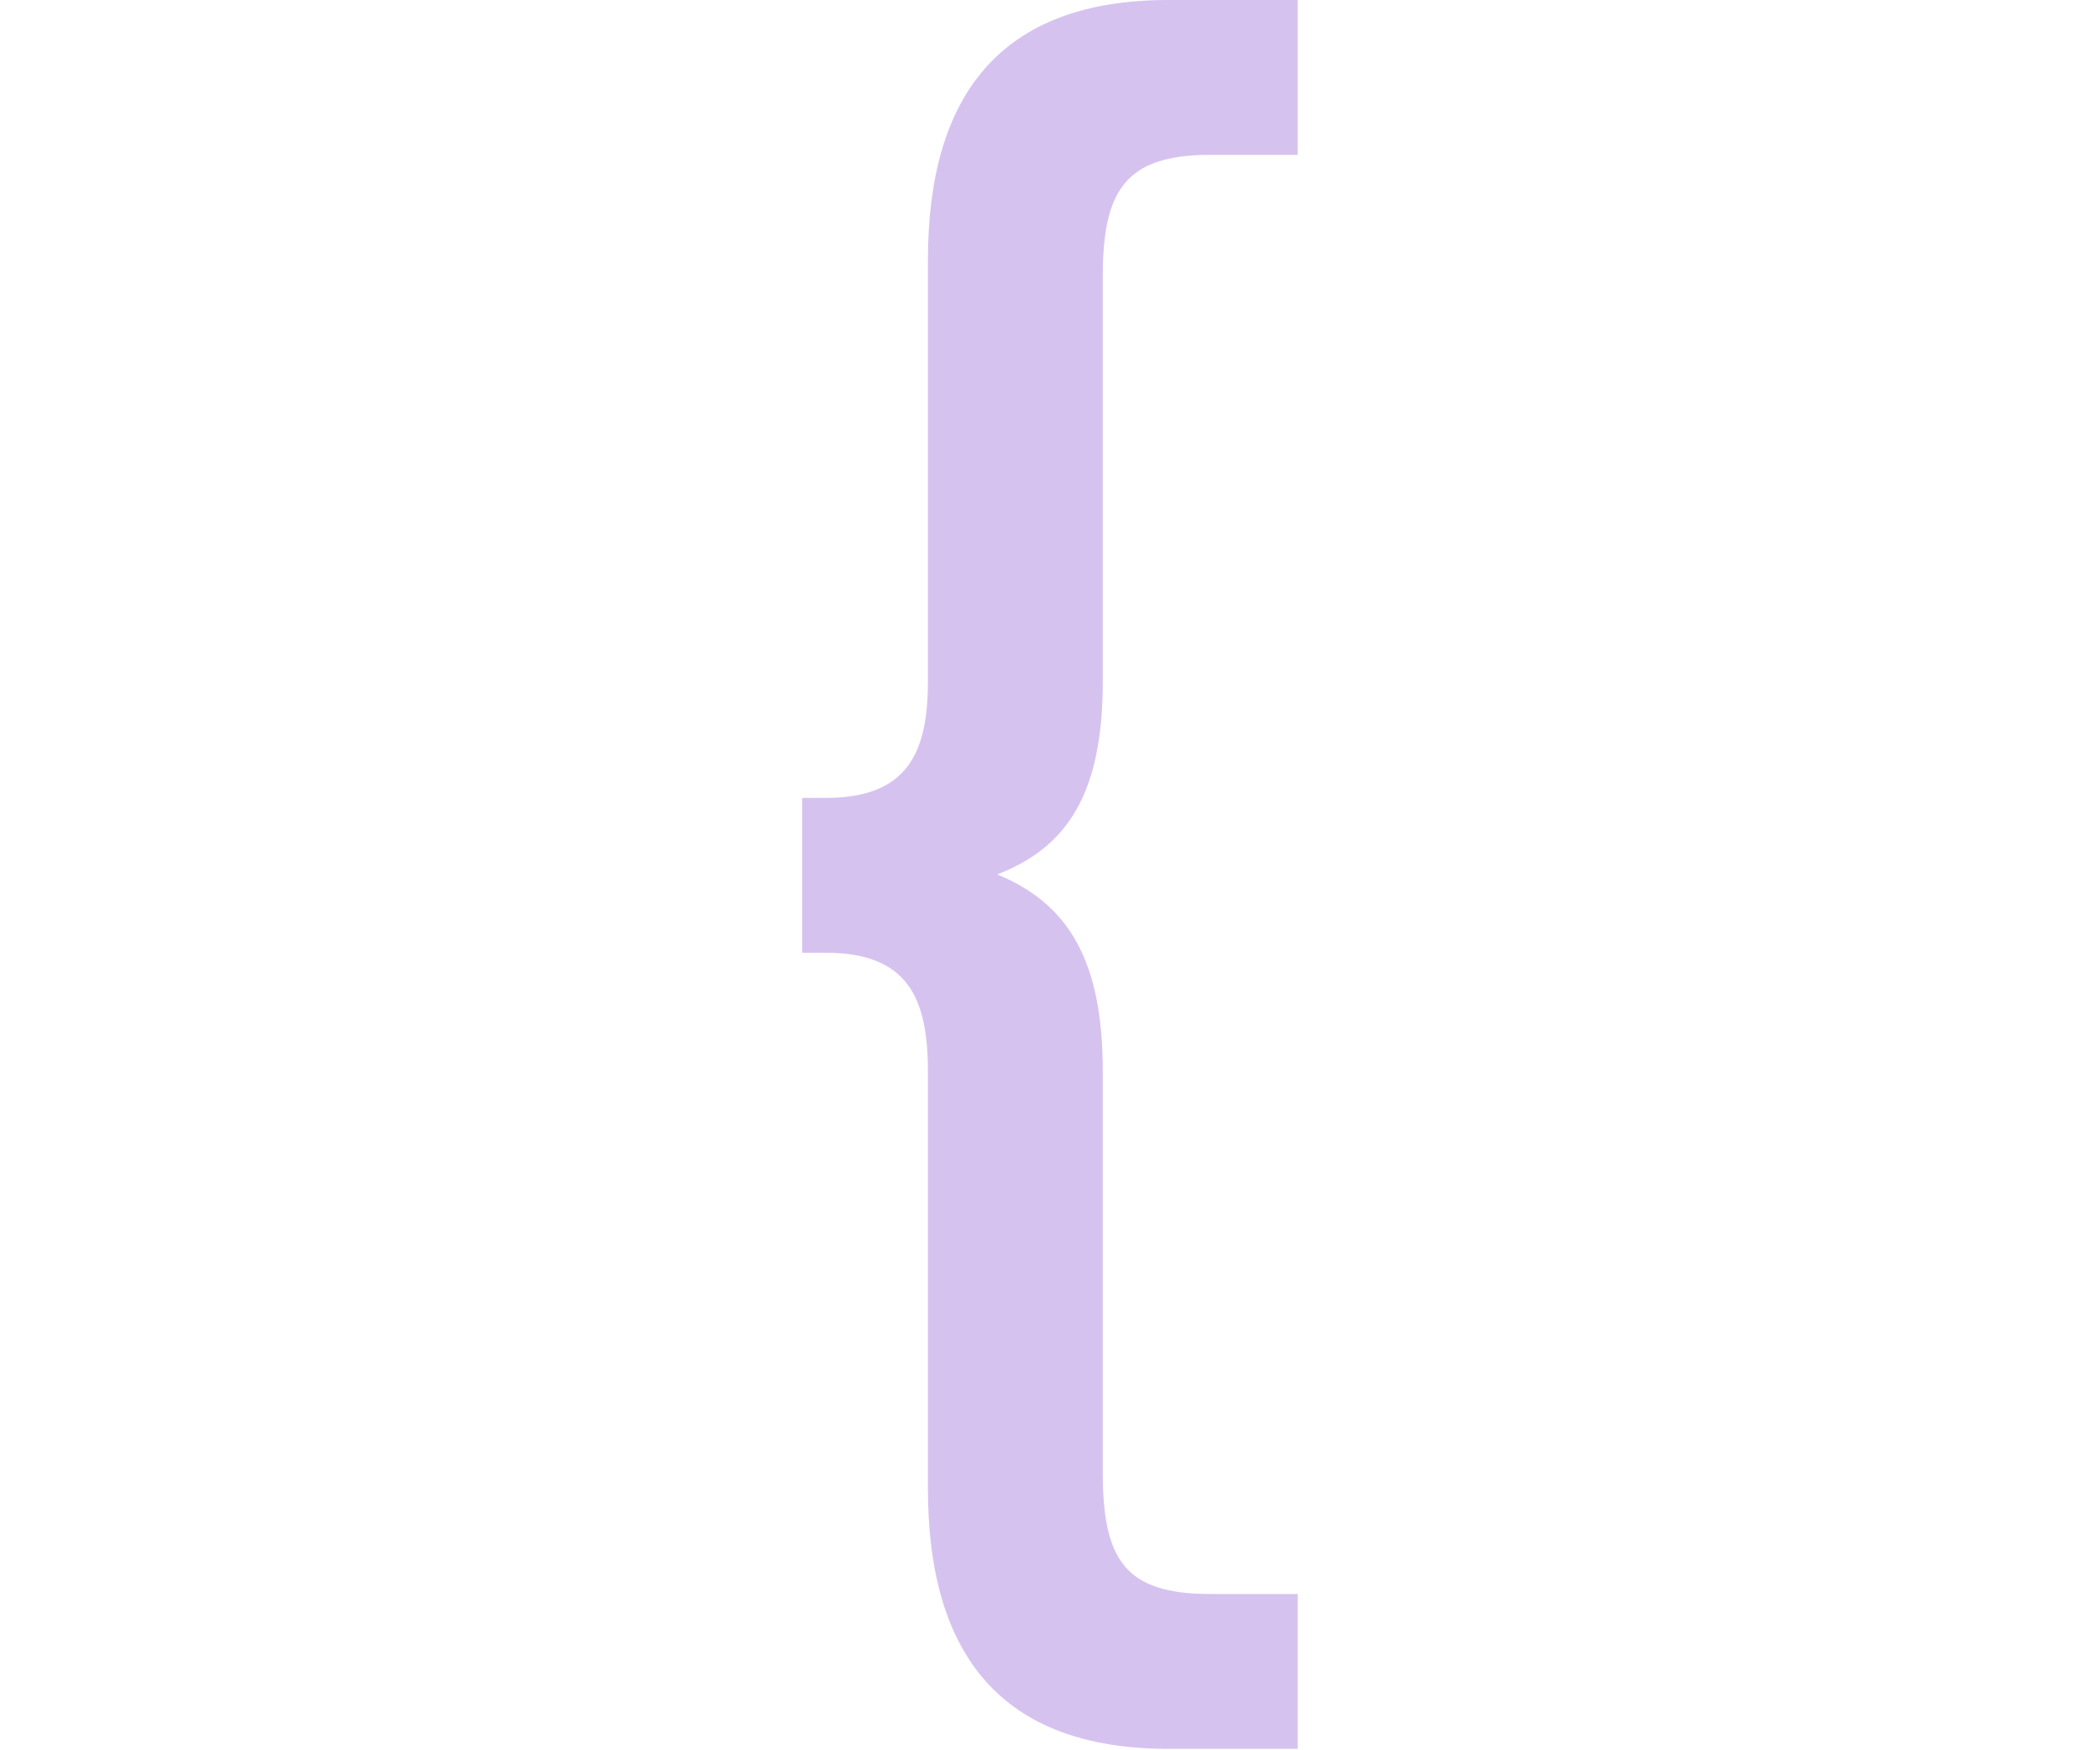 <svg xmlns="http://www.w3.org/2000/svg" 
     width="480" height="400" 
     viewBox="0 0 111 392" 
     fill="#b7fdf2"
     style="transform: rotate(90deg); transform-origin: center;">
  <path d="M110.976 391.68V357H91.392C72.216 357 67.32 349.248 67.32 329.664V239.904C67.32 215.016 59.568 202.368 43.656 195.84C59.568 189.72 67.32 177.48 67.32 152.592V62.016C67.32 42.84 72.216 34.68 91.392 34.68H110.976V0H82.008C44.472 0 28.152 21.216 28.152 58.344V152.592C28.152 168.504 23.664 178.704 5.304 178.704H0V213.384H5.304C23.664 213.384 28.152 223.584 28.152 239.904V333.336C28.152 370.464 44.472 391.68 82.008 391.68H110.976Z" 
        fill="#d6c2ef"/>
</svg>
